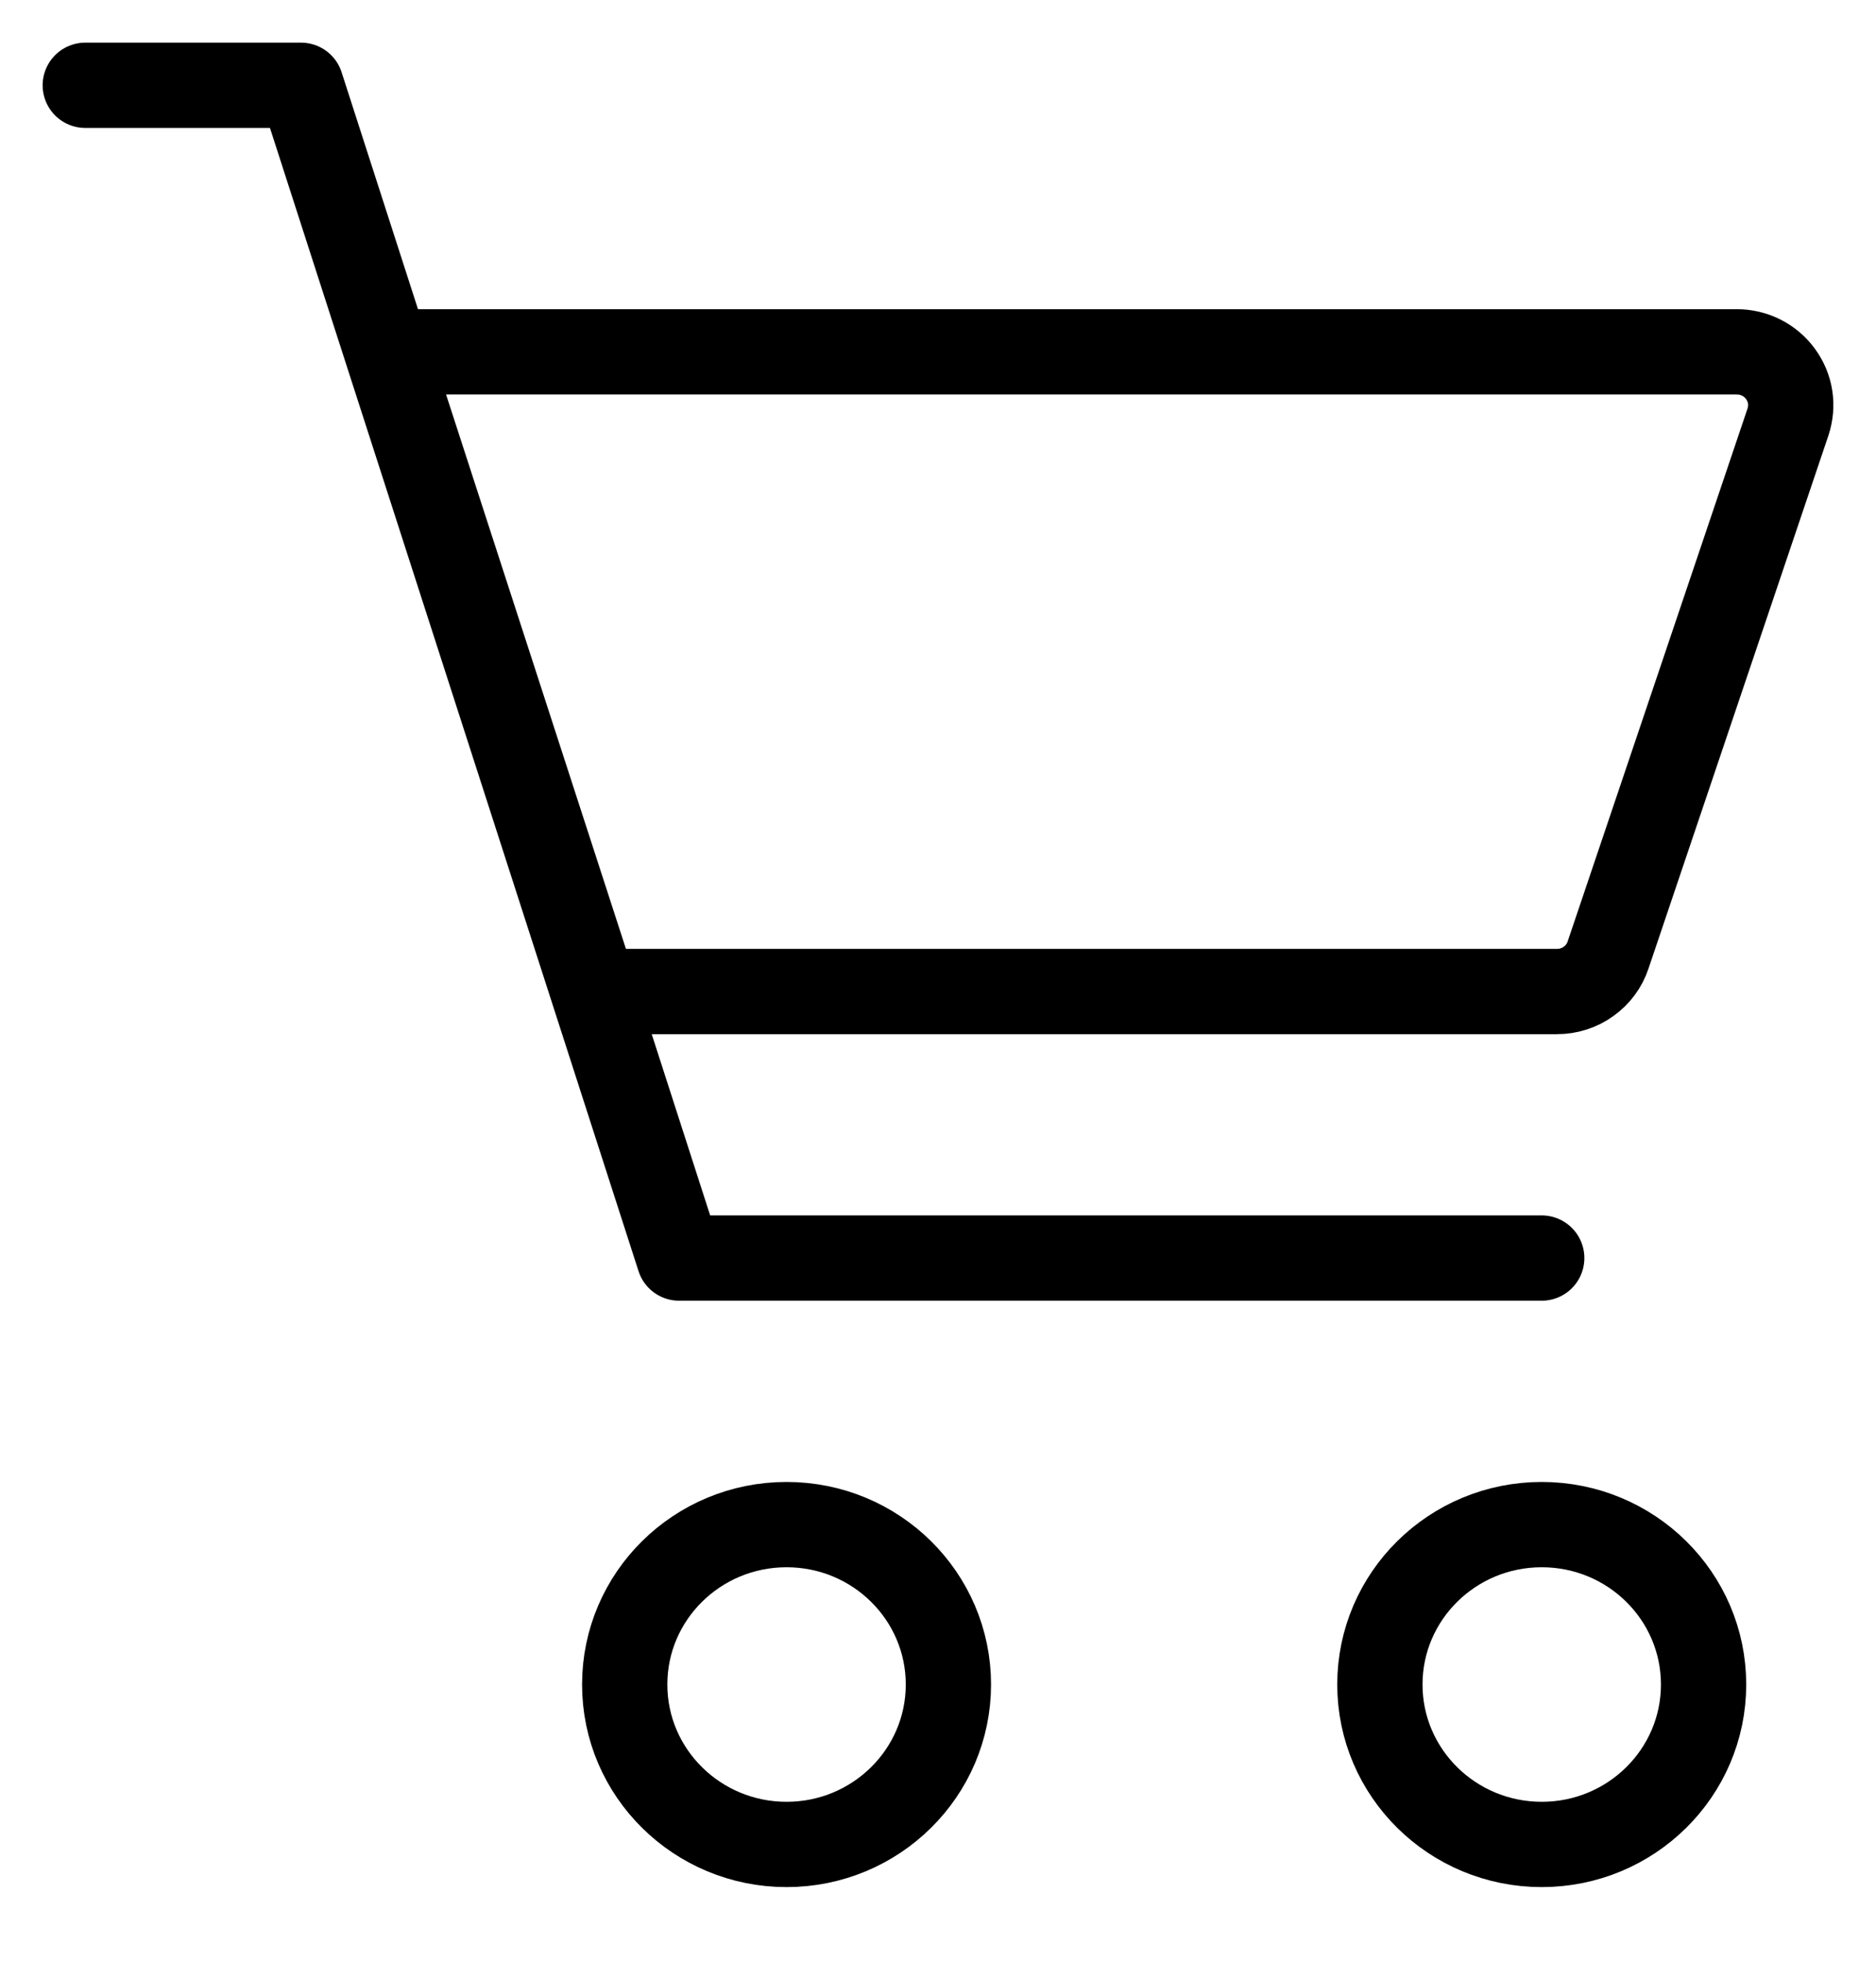 <svg width="22" height="23" viewBox="0 0 22 23" fill="none" xmlns="http://www.w3.org/2000/svg">
<path d="M9.224 21.625C10.272 21.625 11.122 20.785 11.122 19.75C11.122 18.714 10.272 17.875 9.224 17.875C8.176 17.875 7.326 18.714 7.326 19.75C7.326 20.785 8.176 21.625 9.224 21.625Z" stroke="black"/>
<path d="M18.08 21.625C19.128 21.625 19.978 20.785 19.978 19.75C19.978 18.714 19.128 17.875 18.08 17.875C17.032 17.875 16.182 18.714 16.182 19.75C16.182 20.785 17.032 21.625 18.08 21.625Z" stroke="black"/>
<path d="M1 1H3.53L7.964 14.75H18.08" stroke="black" stroke-linecap="round" stroke-linejoin="round"/>
<path d="M6.977 11.625L4.543 4.125H20.367C20.467 4.125 20.566 4.148 20.655 4.193C20.744 4.238 20.822 4.304 20.88 4.384C20.939 4.465 20.978 4.557 20.993 4.655C21.008 4.753 20.999 4.853 20.968 4.947L18.858 11.197C18.817 11.322 18.736 11.43 18.628 11.507C18.521 11.584 18.392 11.625 18.259 11.625H6.977Z" stroke="black" stroke-linecap="round" stroke-linejoin="round"/>
</svg>
